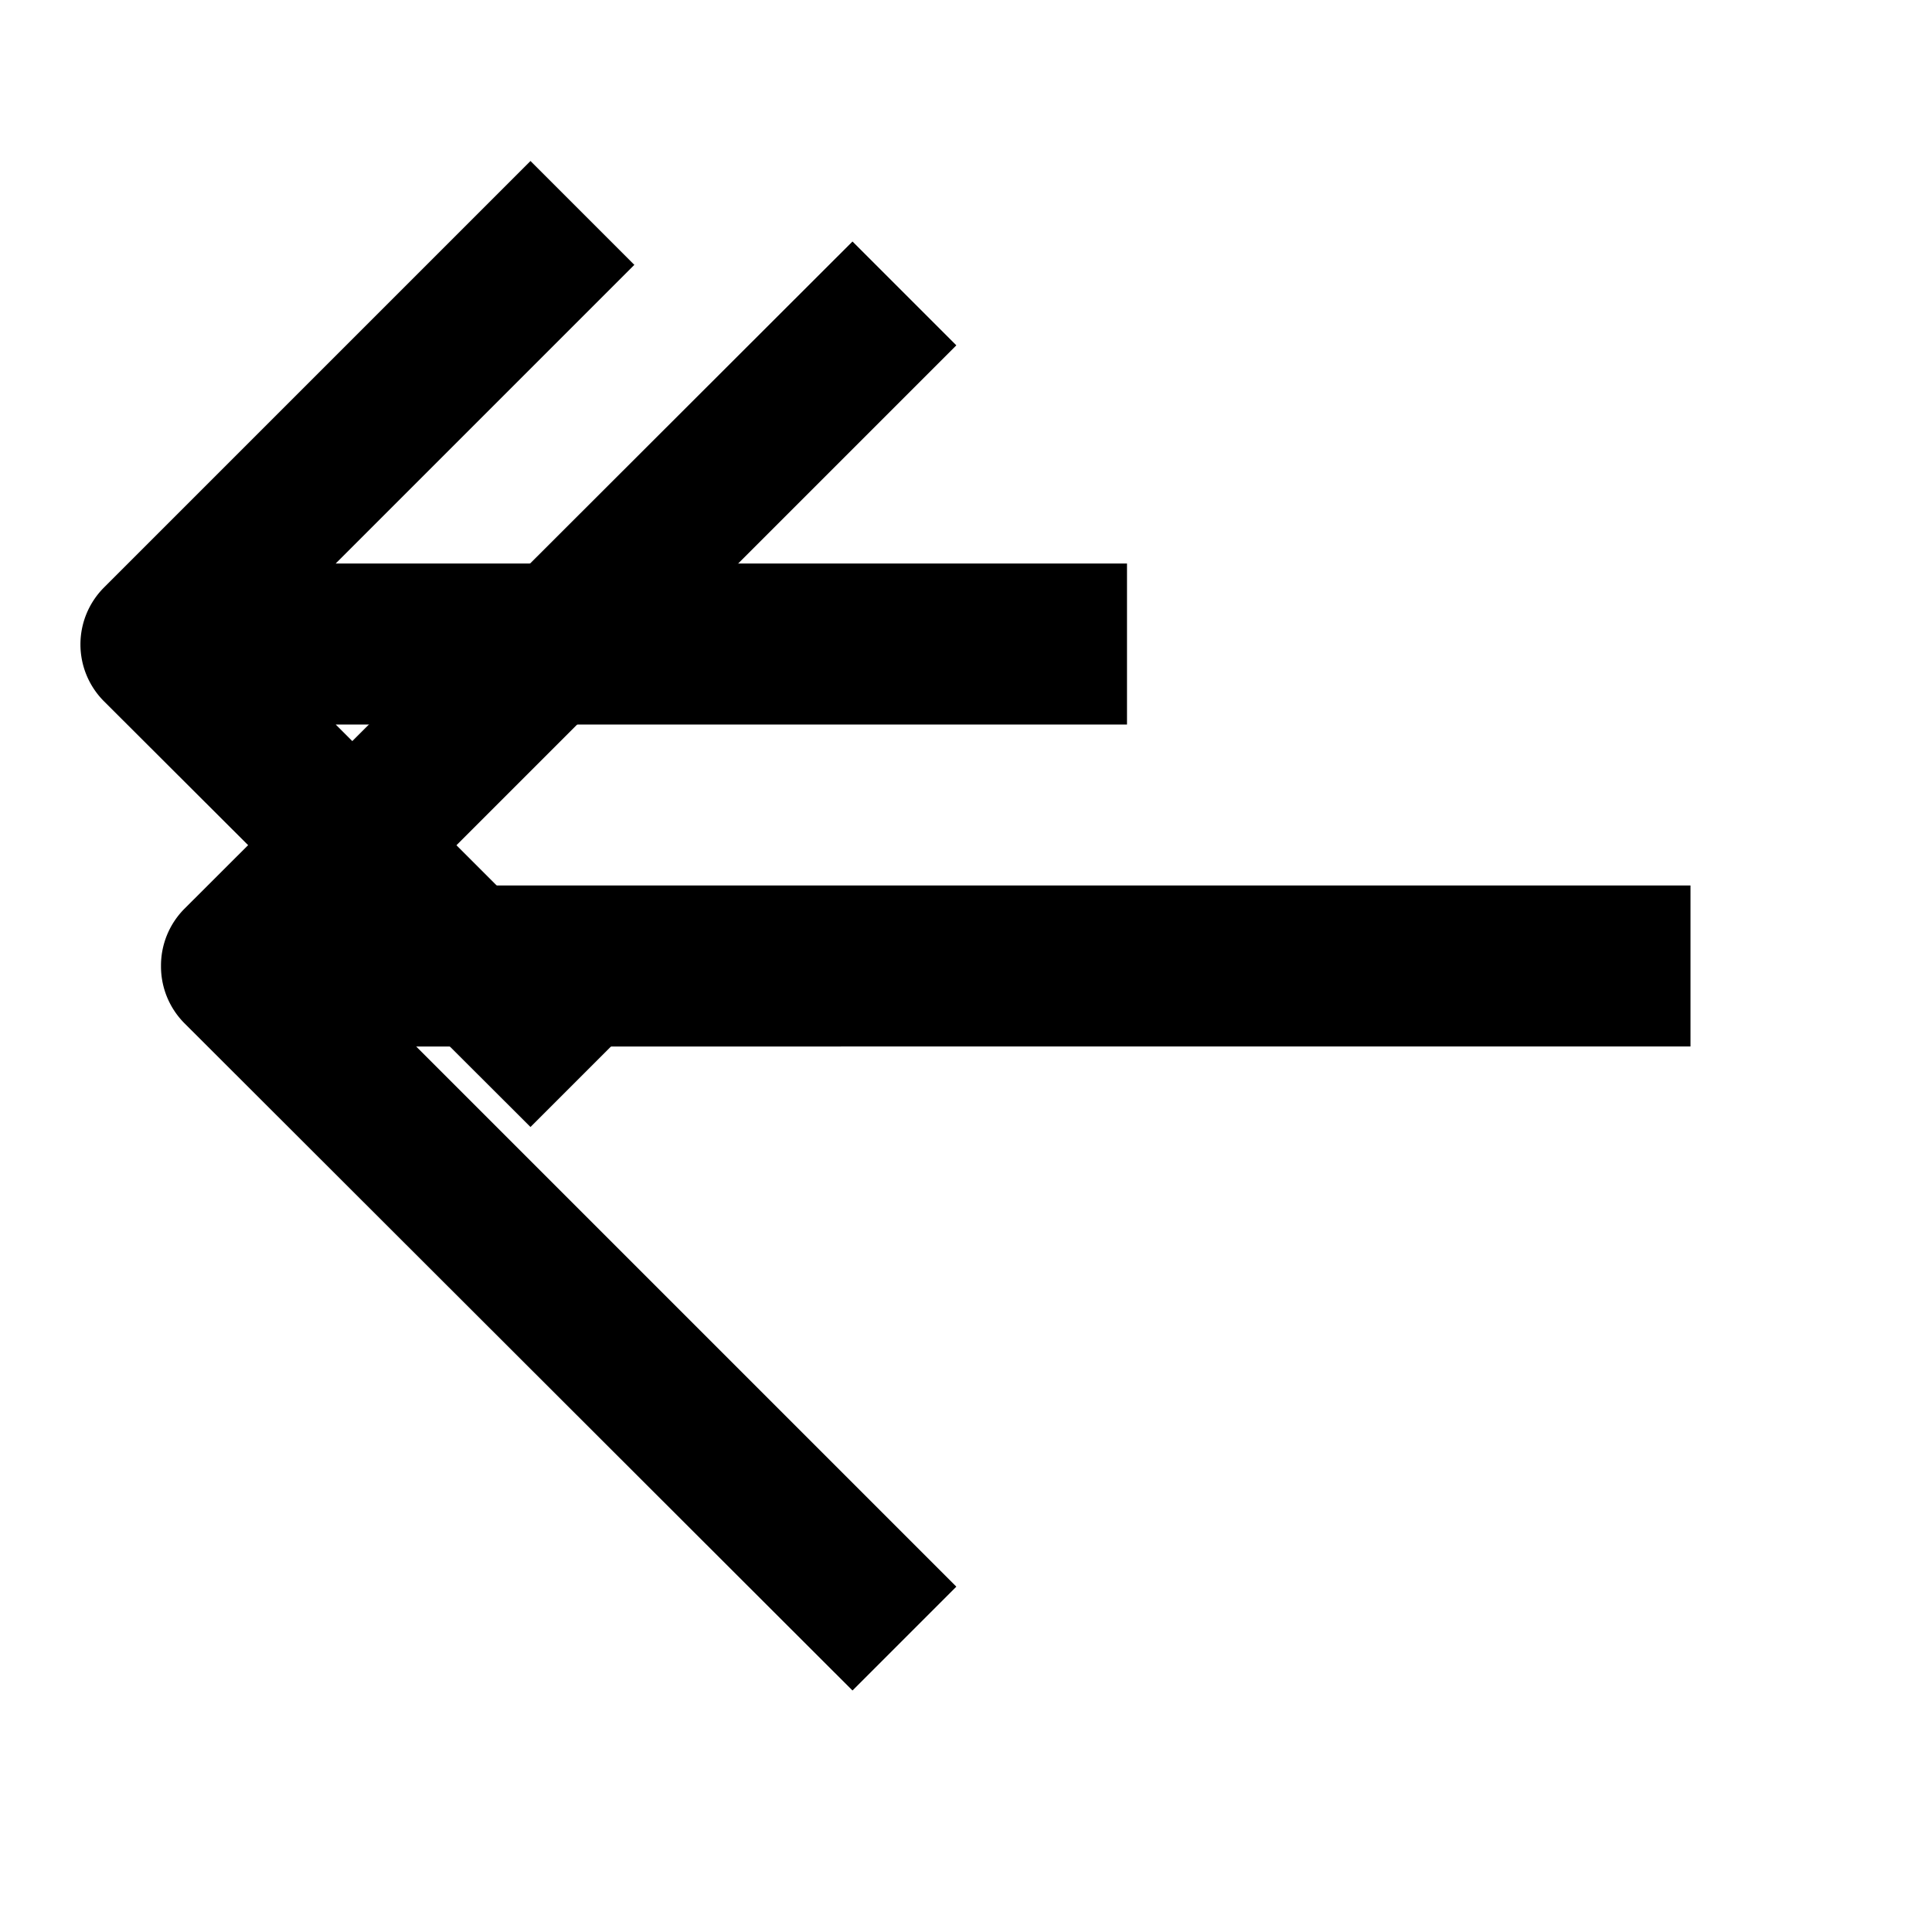 <svg viewBox="0 0 24 24" width="24px" height="24px" x="0" y="0" preserveAspectRatio="xMinYMin meet" class="artdeco-icon icon">
      <path d="M1.29,8.71a1,1,0,0,1,0-1.41L6.59,2,7.88,3.29,4.17,7H14V9H4.17l3.71,3.71L6.59,14Z" class="small-icon" style="fill-opacity: 1" id="arrow-left-icon-small"></path>
      <path d="M2,12a1,1,0,0,1,.29-0.71L10.59,3l1.29,1.29L5.17,11H21v2H5.17l6.71,6.71L10.59,21,2.29,12.71A1,1,0,0,1,2,12Z" class="large-icon" style="fill: currentColor" id="arrow-left-icon-large"></path>
</svg>
